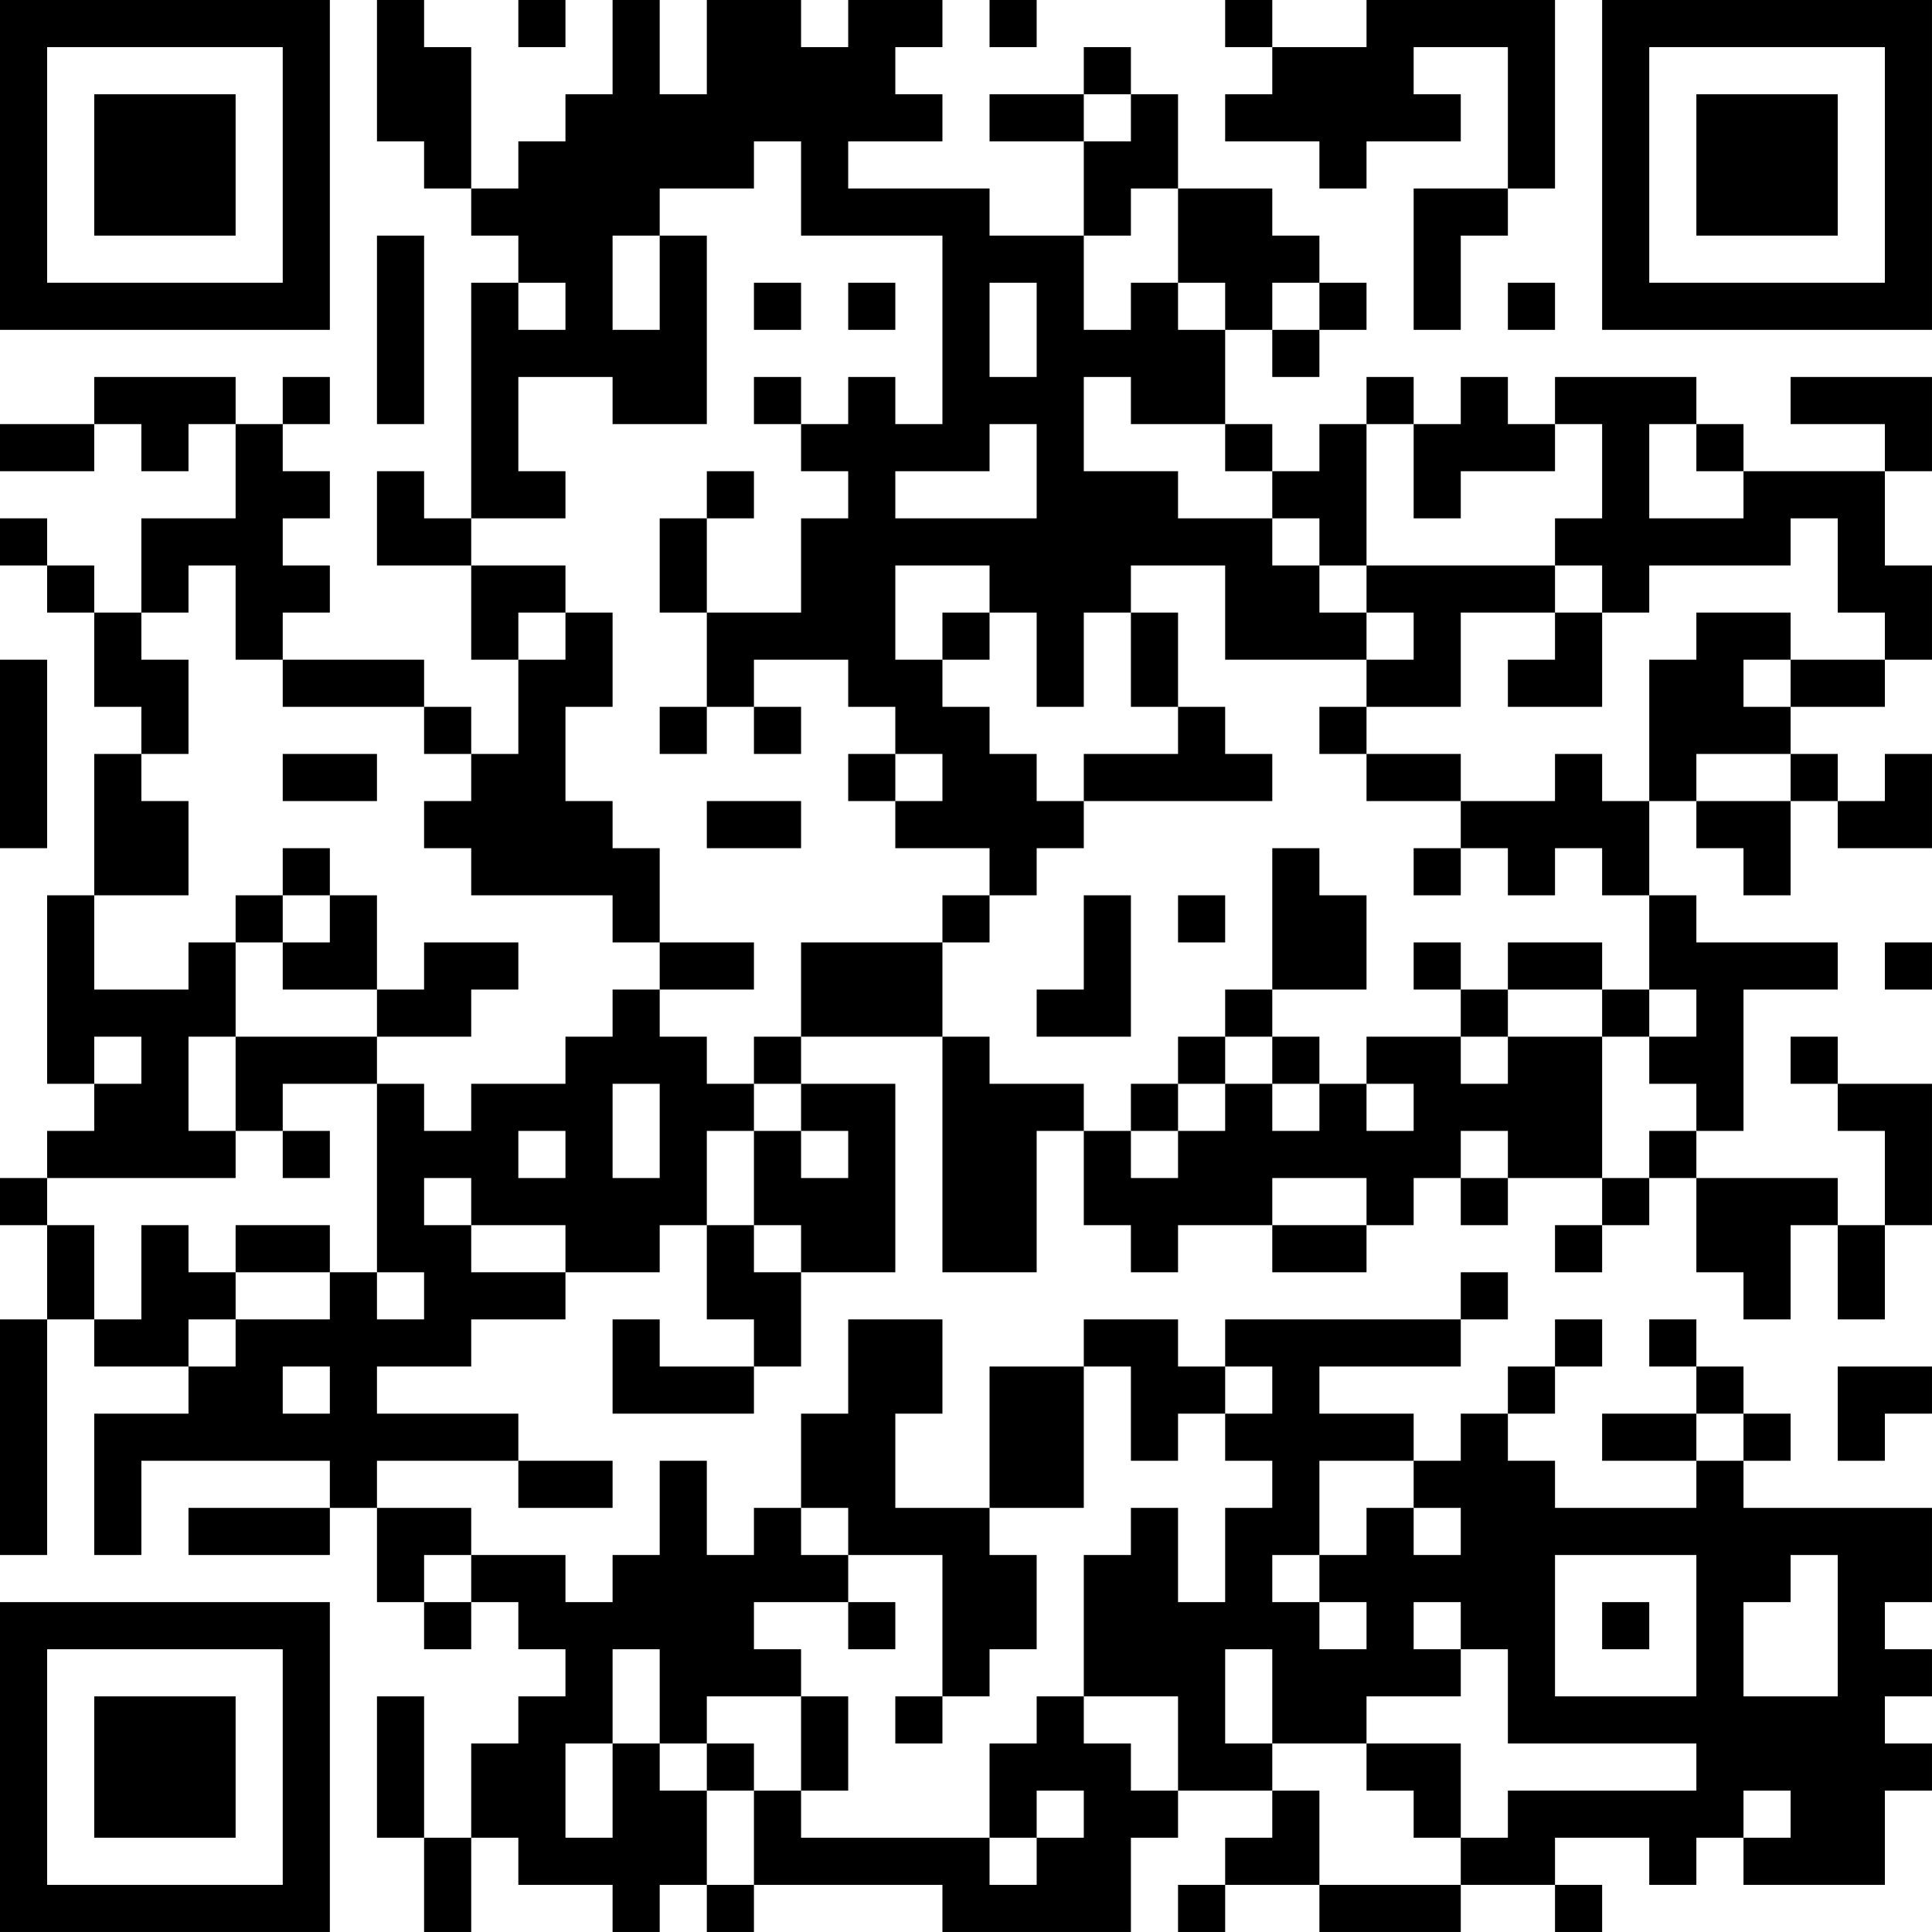 <?xml version="1.0" encoding="UTF-8"?>
<svg xmlns="http://www.w3.org/2000/svg" version="1.1" width="200" height="200" viewBox="0 0 200 200"><rect x="0" y="0" width="200" height="200" fill="#ffffff"/><g transform="scale(4.878)"><g transform="translate(0,0)"><path fill-rule="evenodd" d="M8 0L8 3L9 3L9 4L10 4L10 5L11 5L11 6L10 6L10 11L9 11L9 10L8 10L8 12L10 12L10 14L11 14L11 16L10 16L10 15L9 15L9 14L6 14L6 13L7 13L7 12L6 12L6 11L7 11L7 10L6 10L6 9L7 9L7 8L6 8L6 9L5 9L5 8L2 8L2 9L0 9L0 10L2 10L2 9L3 9L3 10L4 10L4 9L5 9L5 11L3 11L3 13L2 13L2 12L1 12L1 11L0 11L0 12L1 12L1 13L2 13L2 15L3 15L3 16L2 16L2 19L1 19L1 23L2 23L2 24L1 24L1 25L0 25L0 26L1 26L1 28L0 28L0 33L1 33L1 28L2 28L2 29L4 29L4 30L2 30L2 33L3 33L3 31L7 31L7 32L4 32L4 33L7 33L7 32L8 32L8 34L9 34L9 35L10 35L10 34L11 34L11 35L12 35L12 36L11 36L11 37L10 37L10 39L9 39L9 36L8 36L8 39L9 39L9 41L10 41L10 39L11 39L11 40L13 40L13 41L14 41L14 40L15 40L15 41L16 41L16 40L20 40L20 41L24 41L24 39L25 39L25 38L27 38L27 39L26 39L26 40L25 40L25 41L26 41L26 40L28 40L28 41L31 41L31 40L33 40L33 41L34 41L34 40L33 40L33 39L35 39L35 40L36 40L36 39L37 39L37 40L40 40L40 38L41 38L41 37L40 37L40 36L41 36L41 35L40 35L40 34L41 34L41 32L37 32L37 31L38 31L38 30L37 30L37 29L36 29L36 28L35 28L35 29L36 29L36 30L34 30L34 31L36 31L36 32L33 32L33 31L32 31L32 30L33 30L33 29L34 29L34 28L33 28L33 29L32 29L32 30L31 30L31 31L30 31L30 30L28 30L28 29L31 29L31 28L32 28L32 27L31 27L31 28L26 28L26 29L25 29L25 28L23 28L23 29L21 29L21 32L19 32L19 30L20 30L20 28L18 28L18 30L17 30L17 32L16 32L16 33L15 33L15 31L14 31L14 33L13 33L13 34L12 34L12 33L10 33L10 32L8 32L8 31L11 31L11 32L13 32L13 31L11 31L11 30L8 30L8 29L10 29L10 28L12 28L12 27L14 27L14 26L15 26L15 28L16 28L16 29L14 29L14 28L13 28L13 30L16 30L16 29L17 29L17 27L19 27L19 23L17 23L17 22L20 22L20 27L22 27L22 24L23 24L23 26L24 26L24 27L25 27L25 26L27 26L27 27L29 27L29 26L30 26L30 25L31 25L31 26L32 26L32 25L34 25L34 26L33 26L33 27L34 27L34 26L35 26L35 25L36 25L36 27L37 27L37 28L38 28L38 26L39 26L39 28L40 28L40 26L41 26L41 23L39 23L39 22L38 22L38 23L39 23L39 24L40 24L40 26L39 26L39 25L36 25L36 24L37 24L37 21L39 21L39 20L36 20L36 19L35 19L35 17L36 17L36 18L37 18L37 19L38 19L38 17L39 17L39 18L41 18L41 16L40 16L40 17L39 17L39 16L38 16L38 15L40 15L40 14L41 14L41 12L40 12L40 10L41 10L41 8L38 8L38 9L40 9L40 10L37 10L37 9L36 9L36 8L33 8L33 9L32 9L32 8L31 8L31 9L30 9L30 8L29 8L29 9L28 9L28 10L27 10L27 9L26 9L26 7L27 7L27 8L28 8L28 7L29 7L29 6L28 6L28 5L27 5L27 4L25 4L25 2L24 2L24 1L23 1L23 2L21 2L21 3L23 3L23 5L21 5L21 4L18 4L18 3L20 3L20 2L19 2L19 1L20 1L20 0L18 0L18 1L17 1L17 0L15 0L15 2L14 2L14 0L13 0L13 2L12 2L12 3L11 3L11 4L10 4L10 1L9 1L9 0ZM11 0L11 1L12 1L12 0ZM21 0L21 1L22 1L22 0ZM26 0L26 1L27 1L27 2L26 2L26 3L28 3L28 4L29 4L29 3L31 3L31 2L30 2L30 1L32 1L32 4L30 4L30 7L31 7L31 5L32 5L32 4L33 4L33 0L29 0L29 1L27 1L27 0ZM23 2L23 3L24 3L24 2ZM16 3L16 4L14 4L14 5L13 5L13 7L14 7L14 5L15 5L15 9L13 9L13 8L11 8L11 10L12 10L12 11L10 11L10 12L12 12L12 13L11 13L11 14L12 14L12 13L13 13L13 15L12 15L12 17L13 17L13 18L14 18L14 20L13 20L13 19L10 19L10 18L9 18L9 17L10 17L10 16L9 16L9 15L6 15L6 14L5 14L5 12L4 12L4 13L3 13L3 14L4 14L4 16L3 16L3 17L4 17L4 19L2 19L2 21L4 21L4 20L5 20L5 22L4 22L4 24L5 24L5 25L1 25L1 26L2 26L2 28L3 28L3 26L4 26L4 27L5 27L5 28L4 28L4 29L5 29L5 28L7 28L7 27L8 27L8 28L9 28L9 27L8 27L8 23L9 23L9 24L10 24L10 23L12 23L12 22L13 22L13 21L14 21L14 22L15 22L15 23L16 23L16 24L15 24L15 26L16 26L16 27L17 27L17 26L16 26L16 24L17 24L17 25L18 25L18 24L17 24L17 23L16 23L16 22L17 22L17 20L20 20L20 22L21 22L21 23L23 23L23 24L24 24L24 25L25 25L25 24L26 24L26 23L27 23L27 24L28 24L28 23L29 23L29 24L30 24L30 23L29 23L29 22L31 22L31 23L32 23L32 22L34 22L34 25L35 25L35 24L36 24L36 23L35 23L35 22L36 22L36 21L35 21L35 19L34 19L34 18L33 18L33 19L32 19L32 18L31 18L31 17L33 17L33 16L34 16L34 17L35 17L35 14L36 14L36 13L38 13L38 14L37 14L37 15L38 15L38 14L40 14L40 13L39 13L39 11L38 11L38 12L35 12L35 13L34 13L34 12L33 12L33 11L34 11L34 9L33 9L33 10L31 10L31 11L30 11L30 9L29 9L29 12L28 12L28 11L27 11L27 10L26 10L26 9L24 9L24 8L23 8L23 10L25 10L25 11L27 11L27 12L28 12L28 13L29 13L29 14L26 14L26 12L24 12L24 13L23 13L23 15L22 15L22 13L21 13L21 12L19 12L19 14L20 14L20 15L21 15L21 16L22 16L22 17L23 17L23 18L22 18L22 19L21 19L21 18L19 18L19 17L20 17L20 16L19 16L19 15L18 15L18 14L16 14L16 15L15 15L15 13L17 13L17 11L18 11L18 10L17 10L17 9L18 9L18 8L19 8L19 9L20 9L20 5L17 5L17 3ZM24 4L24 5L23 5L23 7L24 7L24 6L25 6L25 7L26 7L26 6L25 6L25 4ZM8 5L8 9L9 9L9 5ZM11 6L11 7L12 7L12 6ZM16 6L16 7L17 7L17 6ZM18 6L18 7L19 7L19 6ZM21 6L21 8L22 8L22 6ZM27 6L27 7L28 7L28 6ZM32 6L32 7L33 7L33 6ZM16 8L16 9L17 9L17 8ZM21 9L21 10L19 10L19 11L22 11L22 9ZM35 9L35 11L37 11L37 10L36 10L36 9ZM15 10L15 11L14 11L14 13L15 13L15 11L16 11L16 10ZM29 12L29 13L30 13L30 14L29 14L29 15L28 15L28 16L29 16L29 17L31 17L31 16L29 16L29 15L31 15L31 13L33 13L33 14L32 14L32 15L34 15L34 13L33 13L33 12ZM20 13L20 14L21 14L21 13ZM24 13L24 15L25 15L25 16L23 16L23 17L27 17L27 16L26 16L26 15L25 15L25 13ZM0 14L0 18L1 18L1 14ZM14 15L14 16L15 16L15 15ZM16 15L16 16L17 16L17 15ZM6 16L6 17L8 17L8 16ZM18 16L18 17L19 17L19 16ZM36 16L36 17L38 17L38 16ZM15 17L15 18L17 18L17 17ZM6 18L6 19L5 19L5 20L6 20L6 21L8 21L8 22L5 22L5 24L6 24L6 25L7 25L7 24L6 24L6 23L8 23L8 22L10 22L10 21L11 21L11 20L9 20L9 21L8 21L8 19L7 19L7 18ZM27 18L27 21L26 21L26 22L25 22L25 23L24 23L24 24L25 24L25 23L26 23L26 22L27 22L27 23L28 23L28 22L27 22L27 21L29 21L29 19L28 19L28 18ZM30 18L30 19L31 19L31 18ZM6 19L6 20L7 20L7 19ZM20 19L20 20L21 20L21 19ZM23 19L23 21L22 21L22 22L24 22L24 19ZM25 19L25 20L26 20L26 19ZM14 20L14 21L16 21L16 20ZM30 20L30 21L31 21L31 22L32 22L32 21L34 21L34 22L35 22L35 21L34 21L34 20L32 20L32 21L31 21L31 20ZM40 20L40 21L41 21L41 20ZM2 22L2 23L3 23L3 22ZM13 23L13 25L14 25L14 23ZM11 24L11 25L12 25L12 24ZM31 24L31 25L32 25L32 24ZM9 25L9 26L10 26L10 27L12 27L12 26L10 26L10 25ZM27 25L27 26L29 26L29 25ZM5 26L5 27L7 27L7 26ZM6 29L6 30L7 30L7 29ZM23 29L23 32L21 32L21 33L22 33L22 35L21 35L21 36L20 36L20 33L18 33L18 32L17 32L17 33L18 33L18 34L16 34L16 35L17 35L17 36L15 36L15 37L14 37L14 35L13 35L13 37L12 37L12 39L13 39L13 37L14 37L14 38L15 38L15 40L16 40L16 38L17 38L17 39L21 39L21 40L22 40L22 39L23 39L23 38L22 38L22 39L21 39L21 37L22 37L22 36L23 36L23 37L24 37L24 38L25 38L25 36L23 36L23 33L24 33L24 32L25 32L25 34L26 34L26 32L27 32L27 31L26 31L26 30L27 30L27 29L26 29L26 30L25 30L25 31L24 31L24 29ZM39 29L39 31L40 31L40 30L41 30L41 29ZM36 30L36 31L37 31L37 30ZM28 31L28 33L27 33L27 34L28 34L28 35L29 35L29 34L28 34L28 33L29 33L29 32L30 32L30 33L31 33L31 32L30 32L30 31ZM9 33L9 34L10 34L10 33ZM33 33L33 36L36 36L36 33ZM38 33L38 34L37 34L37 36L39 36L39 33ZM18 34L18 35L19 35L19 34ZM30 34L30 35L31 35L31 36L29 36L29 37L27 37L27 35L26 35L26 37L27 37L27 38L28 38L28 40L31 40L31 39L32 39L32 38L36 38L36 37L32 37L32 35L31 35L31 34ZM34 34L34 35L35 35L35 34ZM17 36L17 38L18 38L18 36ZM19 36L19 37L20 37L20 36ZM15 37L15 38L16 38L16 37ZM29 37L29 38L30 38L30 39L31 39L31 37ZM37 38L37 39L38 39L38 38ZM0 0L0 7L7 7L7 0ZM1 1L1 6L6 6L6 1ZM2 2L2 5L5 5L5 2ZM34 0L34 7L41 7L41 0ZM35 1L35 6L40 6L40 1ZM36 2L36 5L39 5L39 2ZM0 34L0 41L7 41L7 34ZM1 35L1 40L6 40L6 35ZM2 36L2 39L5 39L5 36Z" fill="#000000"/></g></g></svg>
